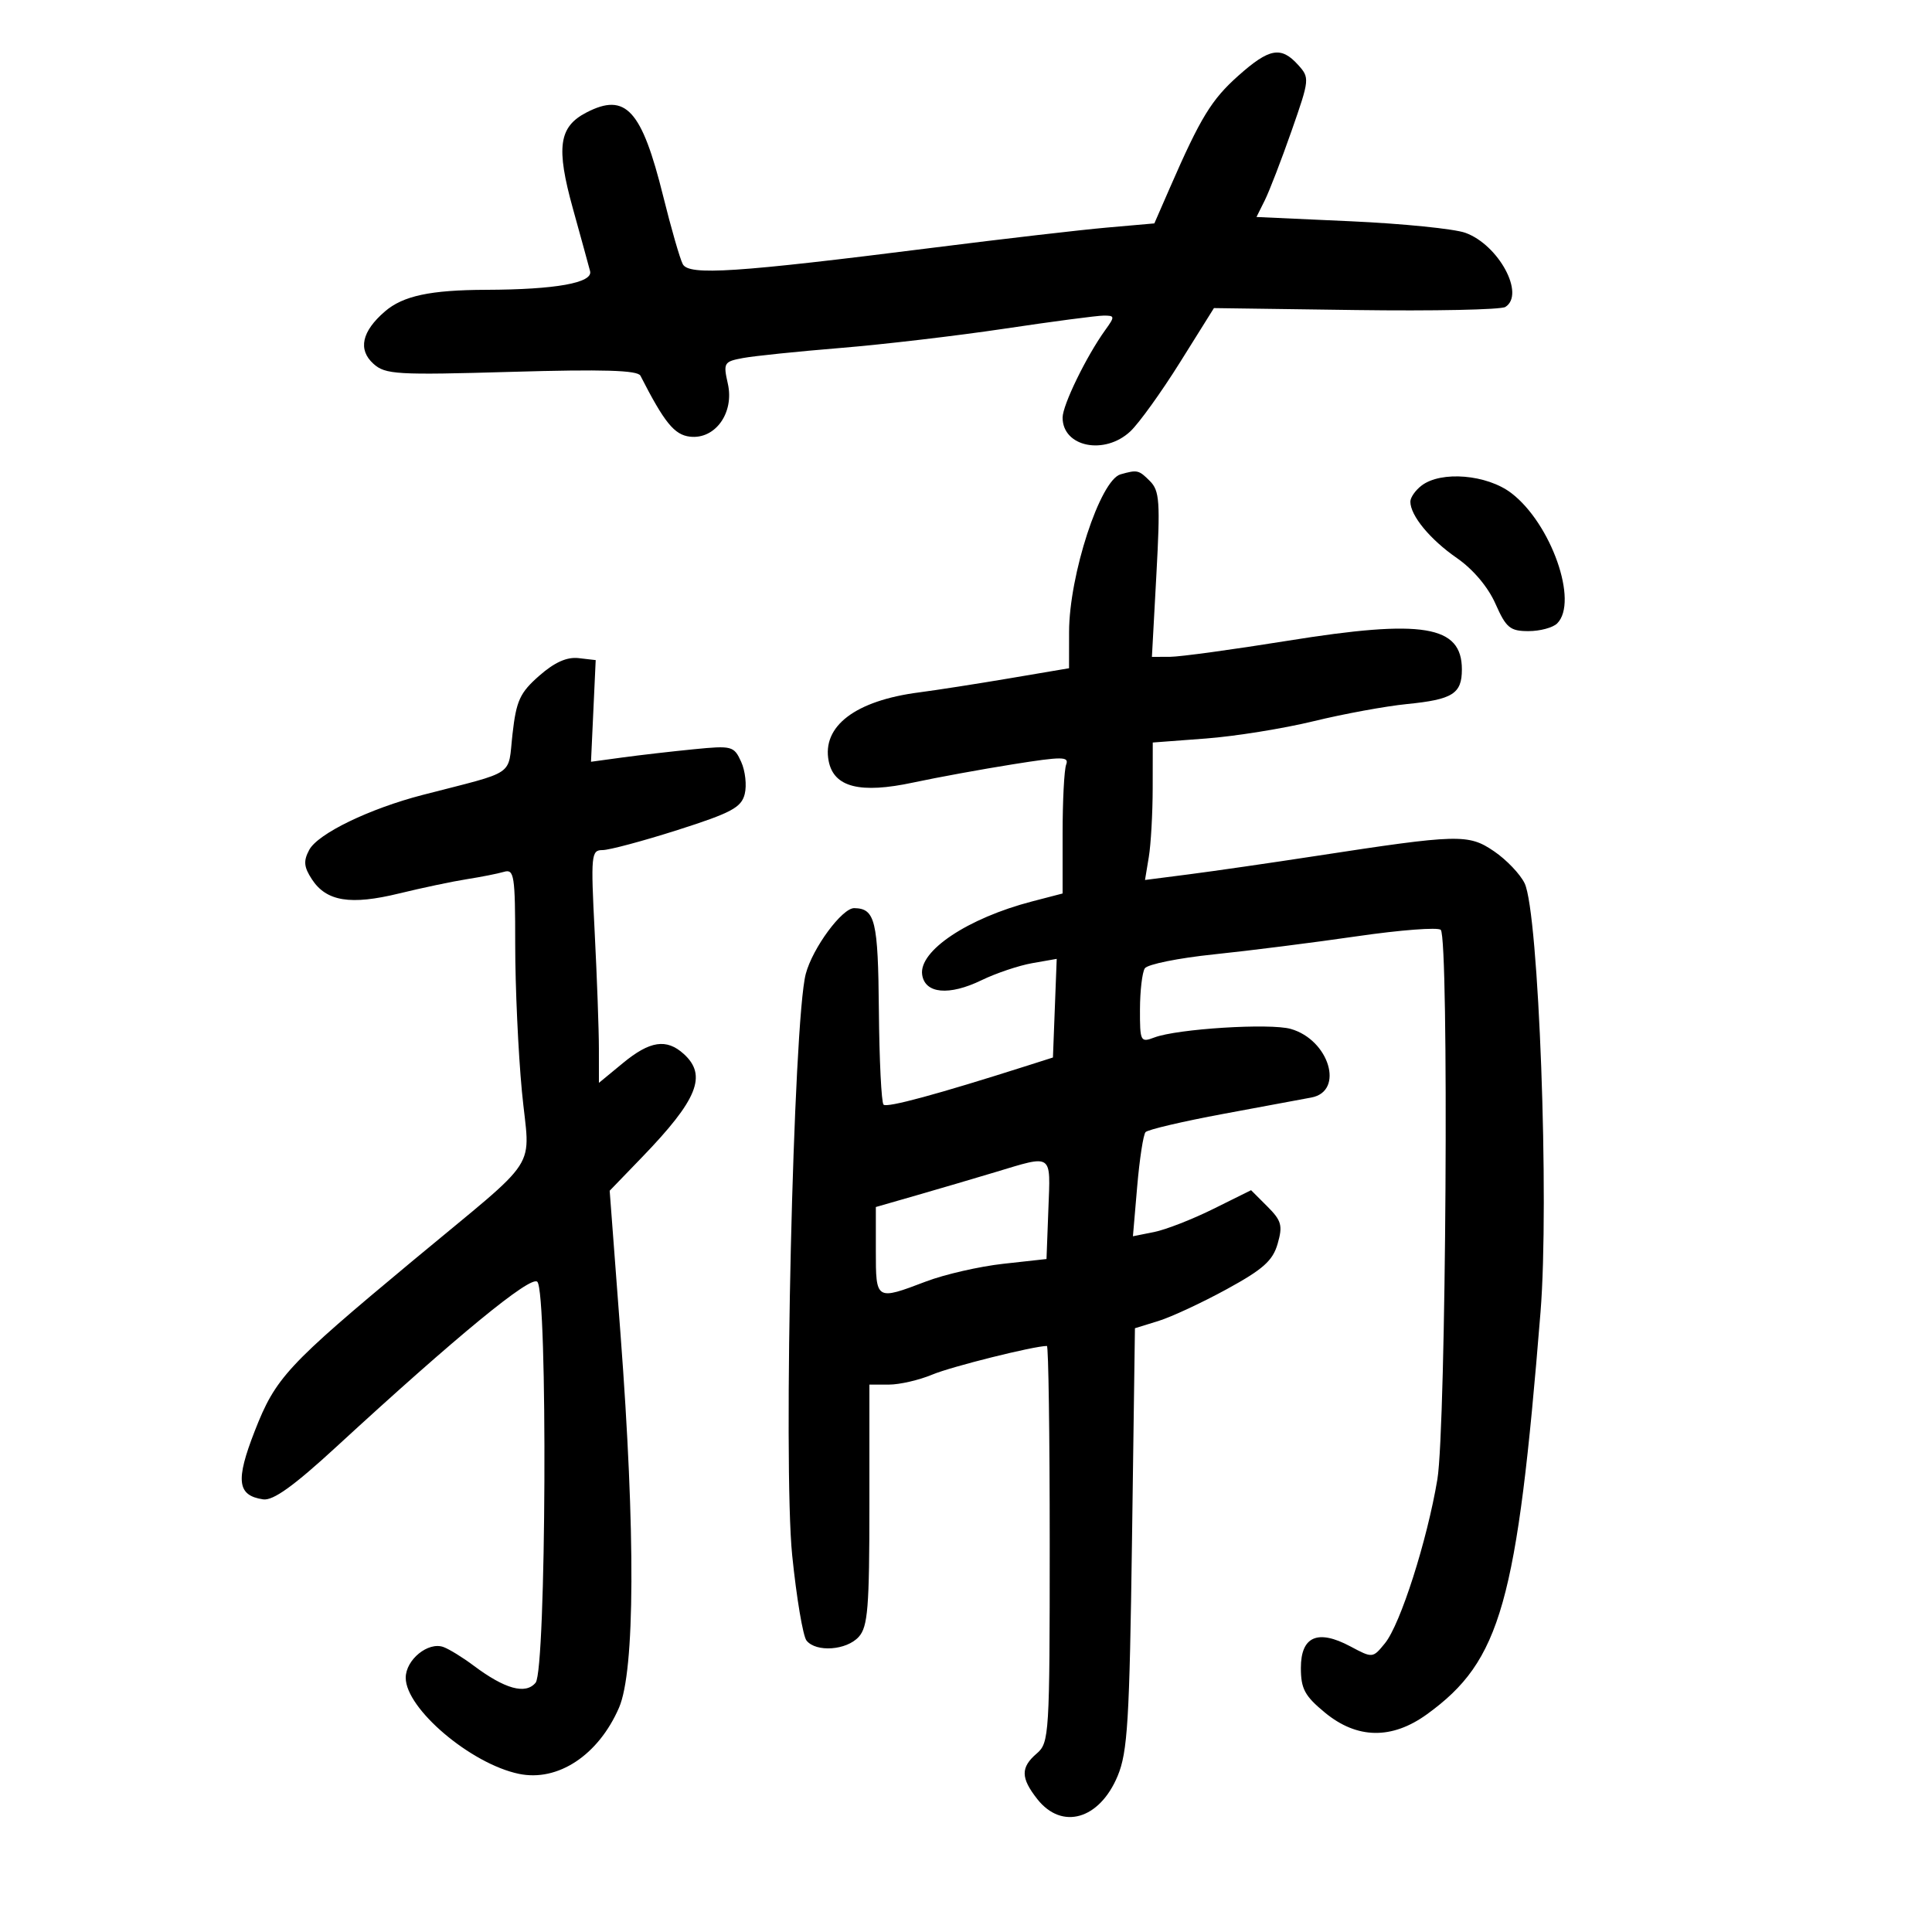 <svg xmlns="http://www.w3.org/2000/svg" width="300" height="300" viewBox="0 0 300 300" version="1.1">
	<path d="M 192.291 11.753 C 188.123 15.463, 186.423 18.244, 181.688 29.095 L 179.247 34.690 171.874 35.338 C 167.818 35.695, 155.725 37.096, 145 38.451 C 114.180 42.345, 106.971 42.819, 106.019 41.015 C 105.580 40.182, 104.216 35.450, 102.988 30.500 C 99.648 17.030, 97.162 14.313, 91.064 17.467 C 86.766 19.689, 86.318 22.874, 88.961 32.395 C 90.198 36.853, 91.398 41.224, 91.628 42.108 C 92.098 43.921, 86.272 44.967, 75.500 45.002 C 66.818 45.031, 62.582 45.935, 59.768 48.361 C 56.176 51.457, 55.554 54.286, 57.982 56.484 C 59.830 58.156, 61.574 58.258, 79.424 57.741 C 93.665 57.328, 99.012 57.488, 99.447 58.339 C 103.168 65.626, 104.709 67.524, 107.136 67.805 C 111.061 68.260, 114.038 64.102, 113.020 59.587 C 112.287 56.338, 112.399 56.148, 115.375 55.594 C 117.094 55.274, 123.900 54.572, 130.500 54.033 C 137.100 53.495, 148.575 52.145, 156 51.034 C 163.425 49.922, 170.342 49.010, 171.372 49.007 C 173.127 49, 173.143 49.141, 171.623 51.250 C 168.693 55.317, 165 62.897, 165 64.844 C 165 69.414, 171.527 70.732, 175.531 66.971 C 176.865 65.717, 180.329 60.900, 183.229 56.266 L 188.500 47.840 210.500 48.143 C 222.600 48.309, 233.063 48.094, 233.750 47.664 C 236.866 45.715, 232.718 38.023, 227.541 36.151 C 225.831 35.533, 217.834 34.727, 209.769 34.360 L 195.107 33.694 196.400 31.097 C 197.111 29.669, 198.981 24.815, 200.557 20.312 C 203.363 12.293, 203.383 12.081, 201.556 10.062 C 198.916 7.145, 197.093 7.477, 192.291 11.753 M 174 73.655 C 170.831 74.549, 166.014 89.297, 166.006 98.132 L 166 103.764 156.750 105.330 C 151.662 106.191, 145.345 107.174, 142.712 107.515 C 132.824 108.794, 127.605 112.763, 128.678 118.189 C 129.481 122.250, 133.556 123.279, 141.816 121.509 C 145.492 120.721, 152.462 119.446, 157.304 118.676 C 164.964 117.458, 166.036 117.463, 165.554 118.720 C 165.249 119.514, 165 124.343, 165 129.452 L 165 138.740 160.250 139.976 C 150.285 142.568, 142.666 147.645, 143.193 151.342 C 143.615 154.308, 147.366 154.658, 152.421 152.203 C 154.664 151.114, 158.207 149.923, 160.293 149.558 L 164.086 148.893 163.793 156.551 L 163.500 164.208 159.500 165.482 C 145.514 169.937, 137.717 172.050, 137.195 171.528 C 136.865 171.198, 136.539 164.607, 136.471 156.881 C 136.349 142.947, 135.898 141.074, 132.651 141.015 C 130.775 140.981, 126.192 147.190, 125.121 151.216 C 123.186 158.490, 121.575 227.392, 123.010 241.500 C 123.681 248.100, 124.684 254.063, 125.238 254.750 C 126.730 256.602, 131.450 256.265, 133.345 254.171 C 134.761 252.607, 135 249.642, 135 233.671 L 135 215 138.032 215 C 139.700 215, 142.737 214.298, 144.782 213.440 C 147.729 212.203, 160.559 209, 162.565 209 C 162.804 209, 163 222.850, 163 239.778 C 163 269.318, 162.920 270.624, 161 272.268 C 158.461 274.442, 158.478 276.067, 161.073 279.365 C 164.889 284.217, 170.724 282.540, 173.545 275.779 C 175.098 272.057, 175.388 267.257, 175.781 238.874 L 176.232 206.247 179.866 205.126 C 181.865 204.510, 186.641 202.288, 190.481 200.189 C 196.145 197.092, 197.638 195.759, 198.394 193.122 C 199.204 190.299, 198.993 189.539, 196.796 187.342 L 194.267 184.812 188.383 187.731 C 185.147 189.336, 181.019 190.946, 179.210 191.308 L 175.920 191.966 176.583 184.233 C 176.948 179.980, 177.531 176.183, 177.879 175.795 C 178.226 175.407, 183.683 174.129, 190.005 172.954 C 196.327 171.780, 202.459 170.640, 203.631 170.421 C 208.797 169.454, 206.401 161.474, 200.432 159.771 C 197.202 158.850, 182.807 159.752, 179.250 161.098 C 177.094 161.915, 177.001 161.732, 177.015 156.725 C 177.024 153.851, 177.361 150.989, 177.765 150.365 C 178.169 149.740, 183 148.763, 188.500 148.194 C 194 147.624, 203.999 146.359, 210.720 145.382 C 217.441 144.405, 223.291 143.958, 223.720 144.388 C 225.018 145.691, 224.553 221.559, 223.196 229.705 C 221.614 239.204, 217.453 252.223, 215.062 255.156 C 213.156 257.495, 213.144 257.496, 209.681 255.649 C 204.618 252.949, 202 254.090, 202 258.995 C 202 262.235, 202.599 263.348, 205.728 265.927 C 210.732 270.052, 216.133 270.136, 221.600 266.174 C 233.045 257.880, 235.565 248.946, 239.211 203.746 C 240.599 186.539, 238.939 141.724, 236.745 137.163 C 236.060 135.739, 233.925 133.502, 232 132.190 C 228.009 129.472, 226.522 129.511, 204.271 132.924 C 197.247 134.001, 188.417 135.278, 184.648 135.762 L 177.796 136.643 178.387 133.071 C 178.712 131.107, 178.983 126.304, 178.989 122.399 L 179 115.297 187.250 114.676 C 191.787 114.334, 199.315 113.124, 203.977 111.988 C 208.639 110.852, 215.164 109.653, 218.477 109.324 C 225.577 108.618, 227 107.721, 227 103.949 C 227 97.110, 220.967 96.114, 200 99.488 C 191.475 100.860, 183.233 101.987, 181.684 101.991 L 178.869 102 179.564 89.201 C 180.179 77.899, 180.061 76.204, 178.559 74.701 C 176.823 72.965, 176.614 72.918, 174 73.655 M 220.750 75.392 C 219.787 76.123, 219 77.249, 219 77.895 C 219 80.059, 222.057 83.768, 226.214 86.647 C 228.741 88.398, 231.059 91.142, 232.213 93.750 C 233.870 97.494, 234.481 98, 237.347 98 C 239.136 98, 241.140 97.460, 241.800 96.800 C 245.146 93.454, 240.858 81.282, 234.670 76.562 C 230.890 73.679, 223.793 73.082, 220.750 75.392 M 83.730 104.932 C 80.734 107.563, 80.168 108.795, 79.584 113.963 C 78.824 120.677, 80.370 119.626, 65.656 123.429 C 57.360 125.573, 49.368 129.443, 48.015 131.972 C 47.093 133.695, 47.180 134.625, 48.442 136.551 C 50.684 139.974, 54.423 140.578, 61.972 138.736 C 65.563 137.860, 70.300 136.862, 72.500 136.518 C 74.700 136.175, 77.287 135.662, 78.250 135.379 C 79.847 134.910, 80 135.899, 80.001 146.683 C 80.001 153.182, 80.468 163.422, 81.039 169.437 C 82.251 182.222, 84.434 178.839, 64 195.844 C 44.552 212.029, 42.792 213.928, 39.556 222.213 C 36.549 229.911, 36.833 232.222, 40.858 232.820 C 42.409 233.051, 45.601 230.759, 52.256 224.635 C 70.993 207.393, 82.415 198.015, 83.434 199.034 C 85.066 200.666, 84.820 259.293, 83.173 261.286 C 81.614 263.171, 78.396 262.279, 73.504 258.608 C 71.852 257.368, 69.764 256.082, 68.865 255.752 C 66.492 254.880, 63 257.720, 63 260.522 C 63 265.313, 73.103 273.890, 80.576 275.443 C 86.632 276.702, 92.920 272.544, 96.121 265.167 C 98.603 259.444, 98.690 238.055, 96.356 207.199 L 94.670 184.897 99.689 179.699 C 108.328 170.752, 109.850 166.984, 106.171 163.655 C 103.492 161.230, 100.921 161.616, 96.728 165.073 L 93 168.146 92.996 162.823 C 92.994 159.895, 92.699 151.762, 92.342 144.750 C 91.728 132.717, 91.797 132, 93.567 132 C 94.599 132, 99.848 130.595, 105.233 128.877 C 113.562 126.220, 115.116 125.388, 115.639 123.303 C 115.977 121.955, 115.729 119.701, 115.087 118.293 C 113.969 115.837, 113.668 115.758, 107.711 116.346 C 104.295 116.683, 99.311 117.257, 96.635 117.622 L 91.770 118.286 92.135 110.393 L 92.500 102.500 89.850 102.193 C 88.029 101.982, 86.113 102.840, 83.730 104.932 M 154.500 182.024 C 151.200 183.018, 145.688 184.639, 142.250 185.628 L 136 187.425 136 194.212 C 136 201.944, 136.005 201.947, 143.782 198.991 C 146.687 197.887, 152.087 196.650, 155.782 196.242 L 162.500 195.500 162.792 187.750 C 163.123 178.979, 163.575 179.291, 154.500 182.024" stroke="none" fill="black" fill-rule="evenodd"/>
</svg>